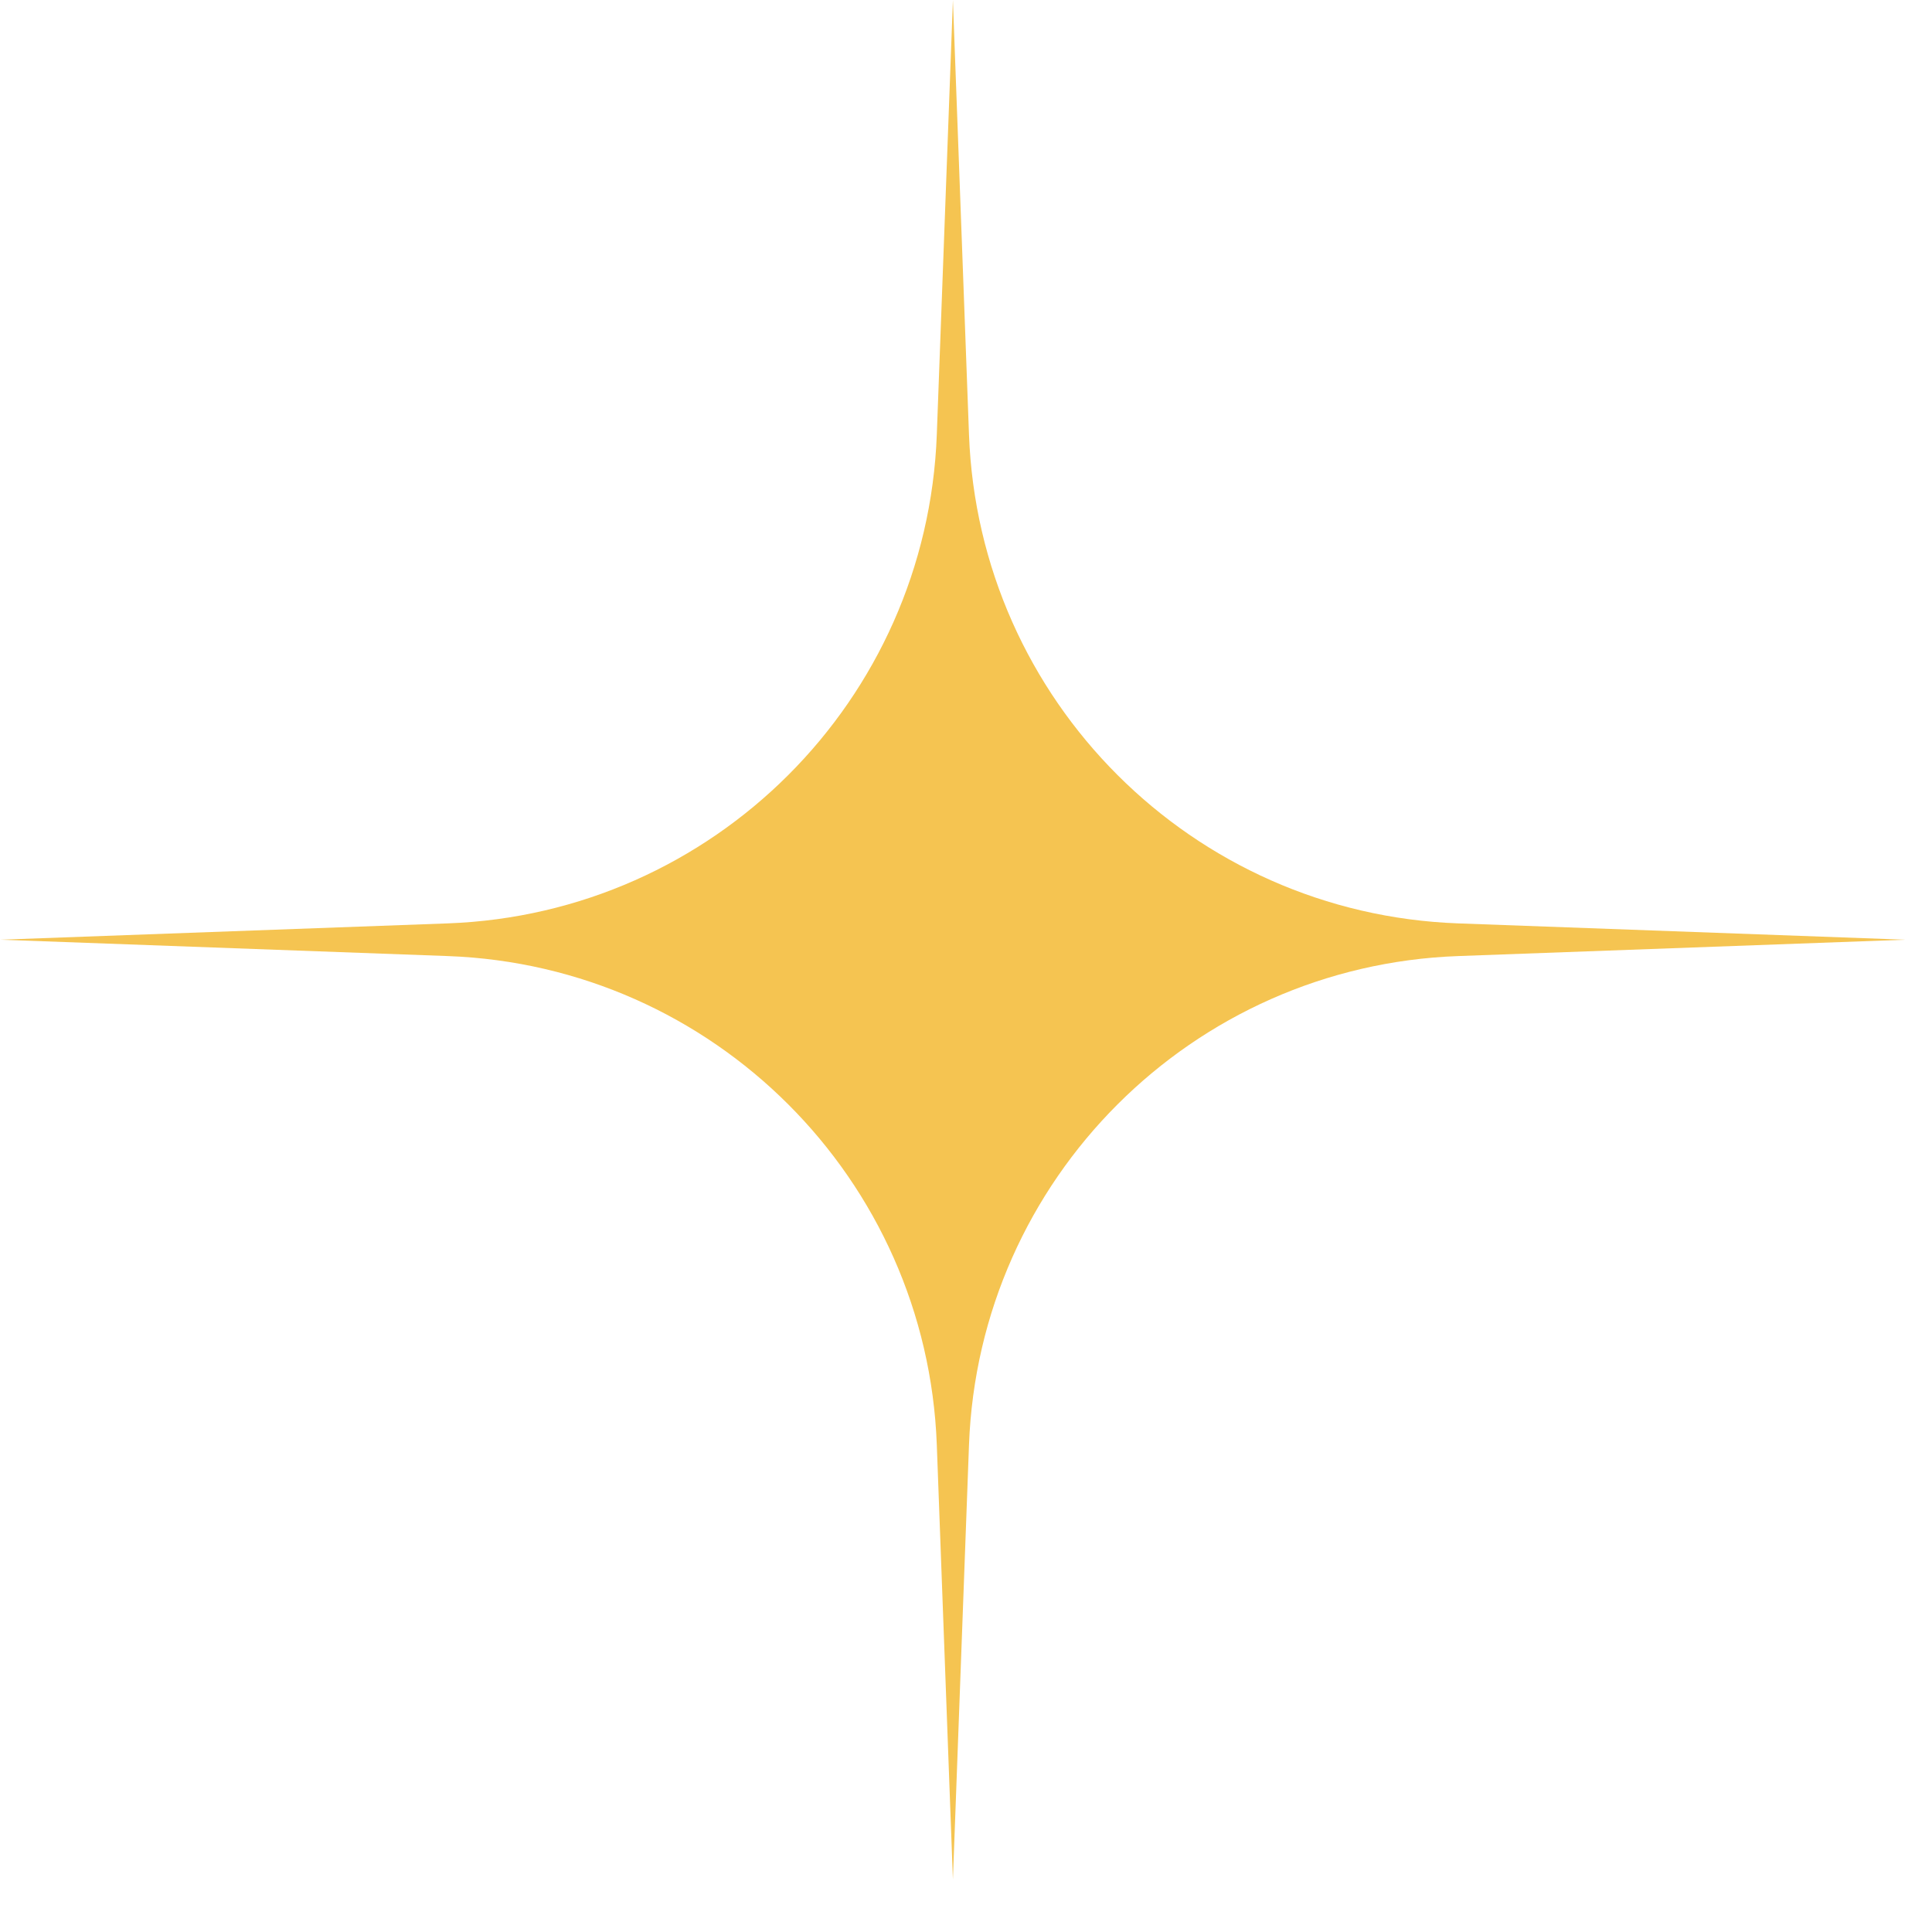<svg width="71" height="70" viewBox="0 0 71 70" fill="none" xmlns="http://www.w3.org/2000/svg">
<path d="M35.019 0L35.61 15.97C35.972 25.74 43.812 33.575 53.583 33.933L70.019 34.533L53.583 35.134C43.812 35.491 35.972 43.327 35.61 53.097L35.019 69.067L34.427 53.097C34.065 43.327 26.225 35.491 16.455 35.134L0.019 34.533L16.455 33.933C26.225 33.575 34.065 25.74 34.427 15.97L35.019 0Z" fill="#F5C451"/>
</svg>
